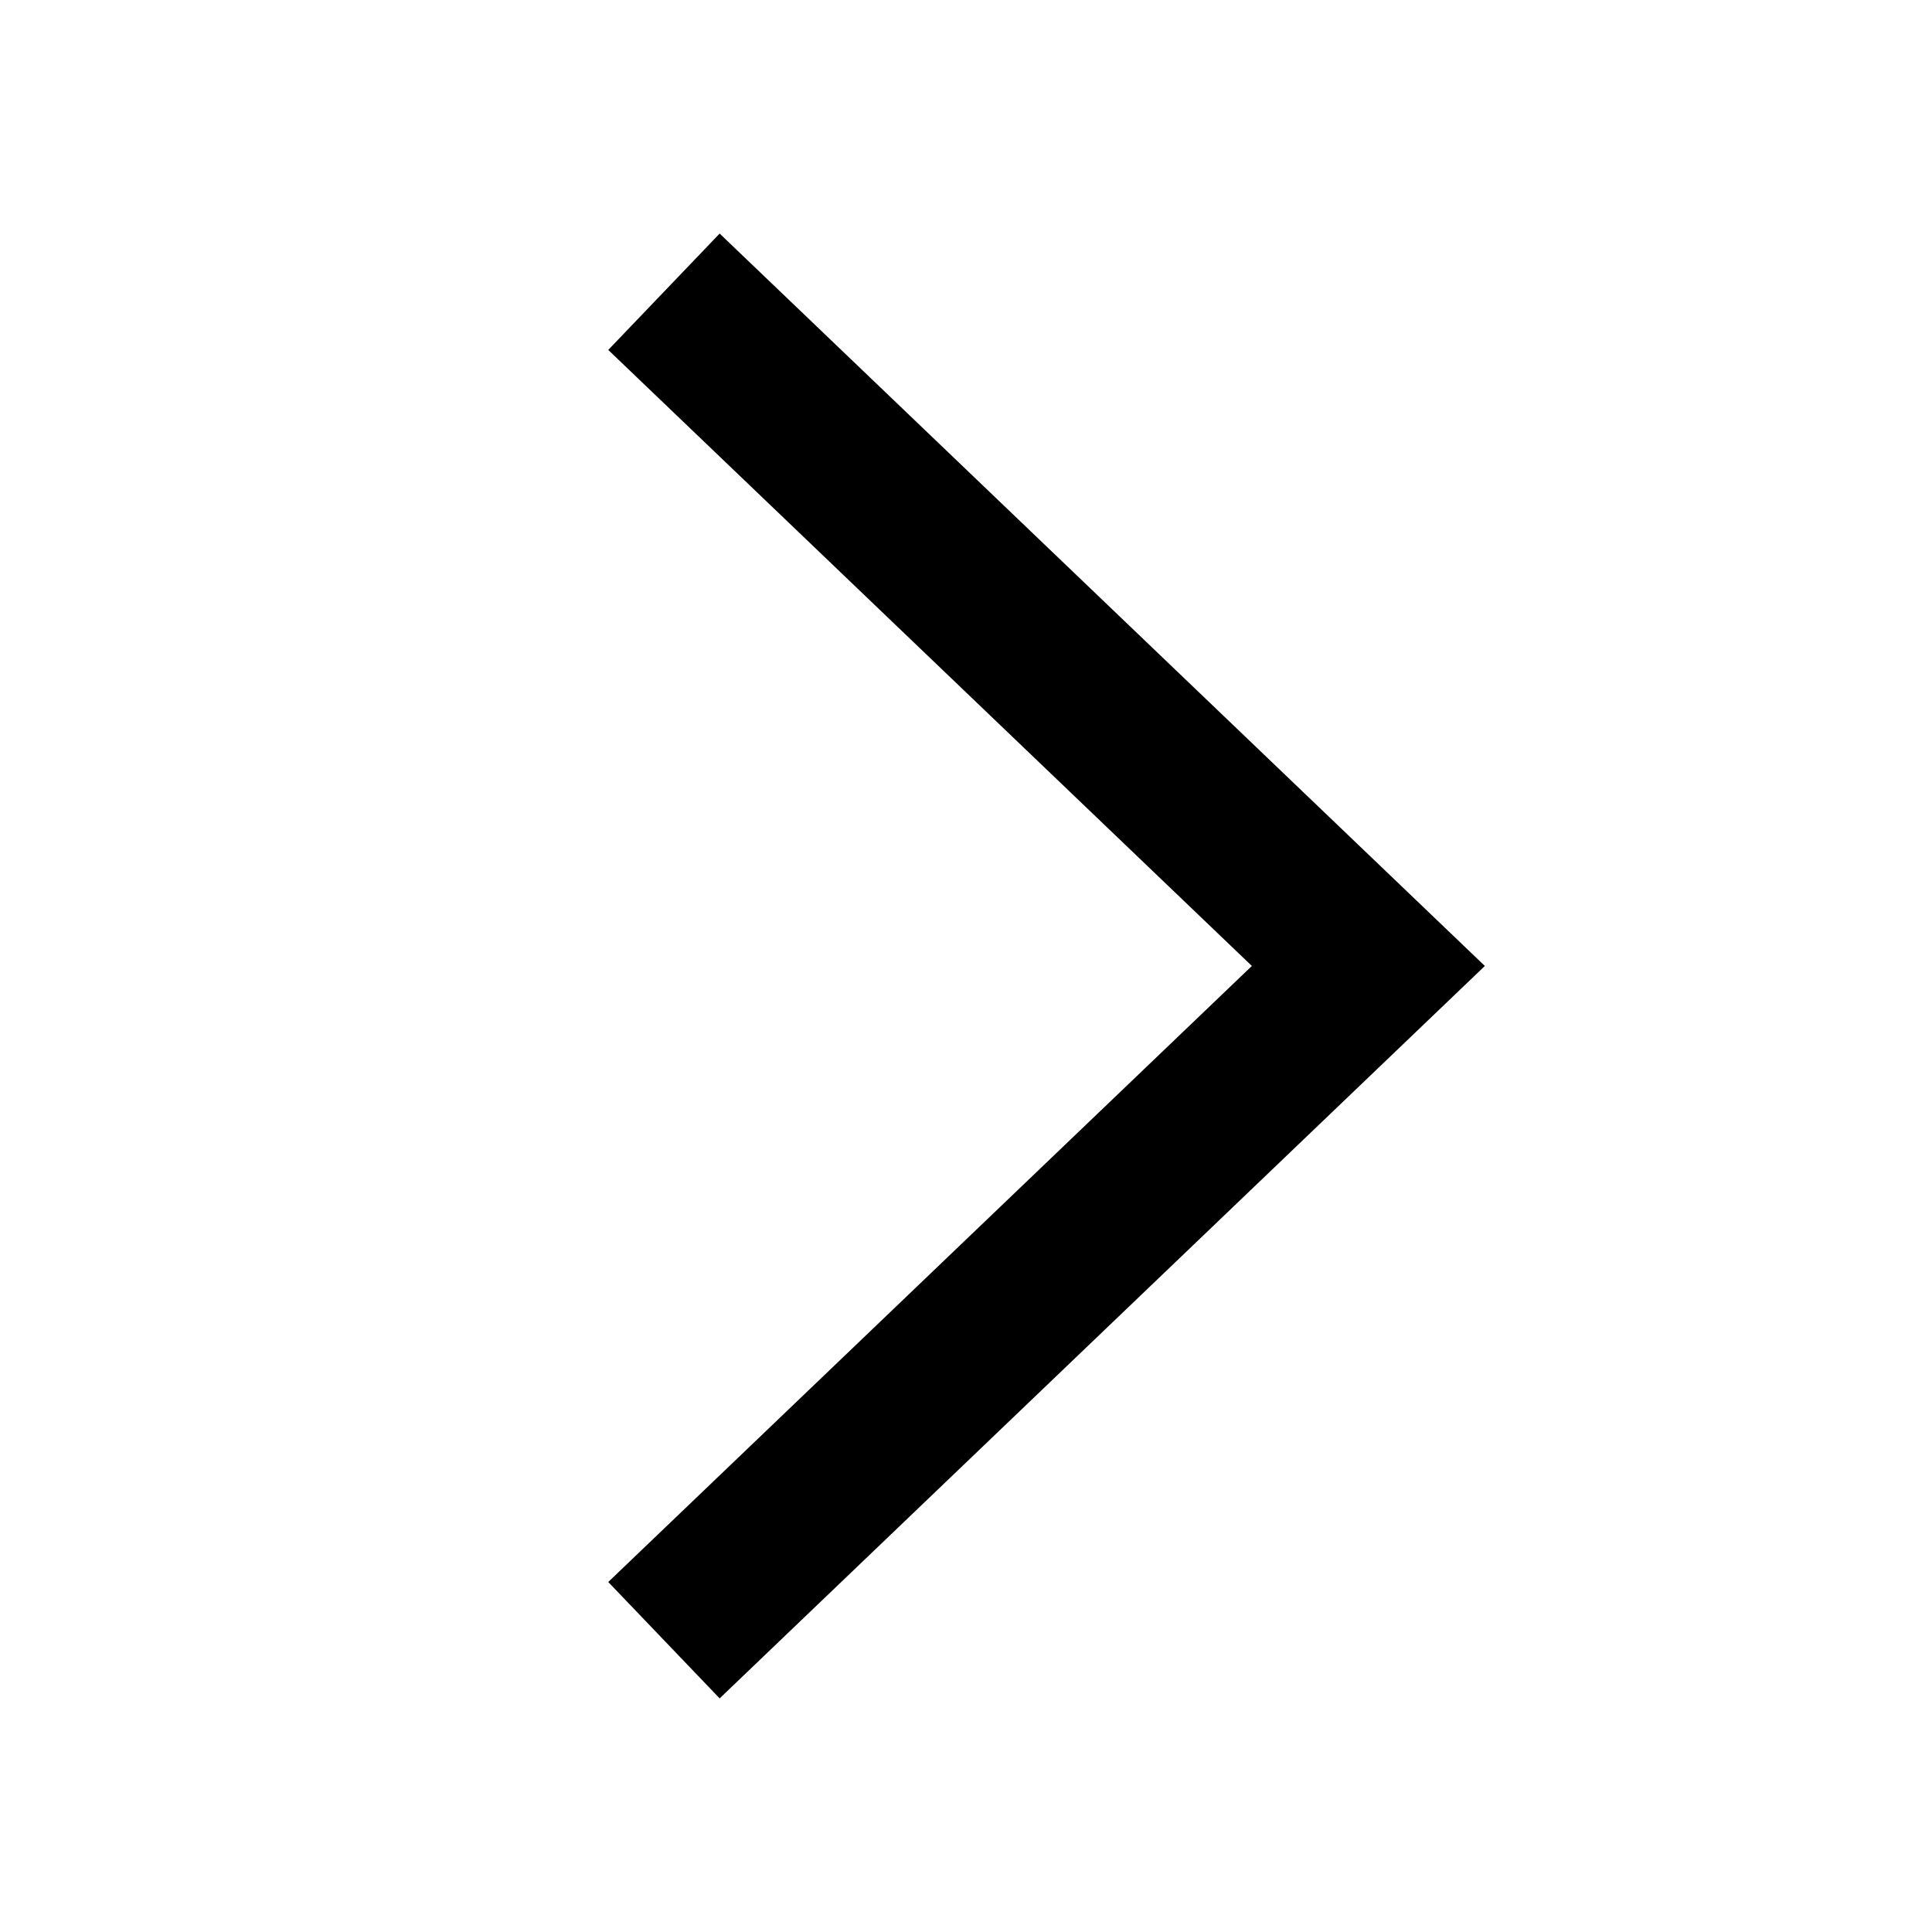 <svg width="96" height="96" viewBox="0 0 96 96" fill="none" xmlns="http://www.w3.org/2000/svg">
<path d="M35.759 84.388L30.227 78.609L62.208 47.998L30.227 17.388L35.759 11.609L73.778 47.998L35.759 84.388Z" fill="black"/>
<path d="M35.759 84.388L30.227 78.609L62.208 47.998L30.227 17.388L35.759 11.609L73.778 47.998L35.759 84.388Z" fill="black" fill-opacity="0.2"/>
<path d="M35.759 84.388L30.227 78.609L62.208 47.998L30.227 17.388L35.759 11.609L73.778 47.998L35.759 84.388Z" fill="black" fill-opacity="0.2"/>
</svg>
